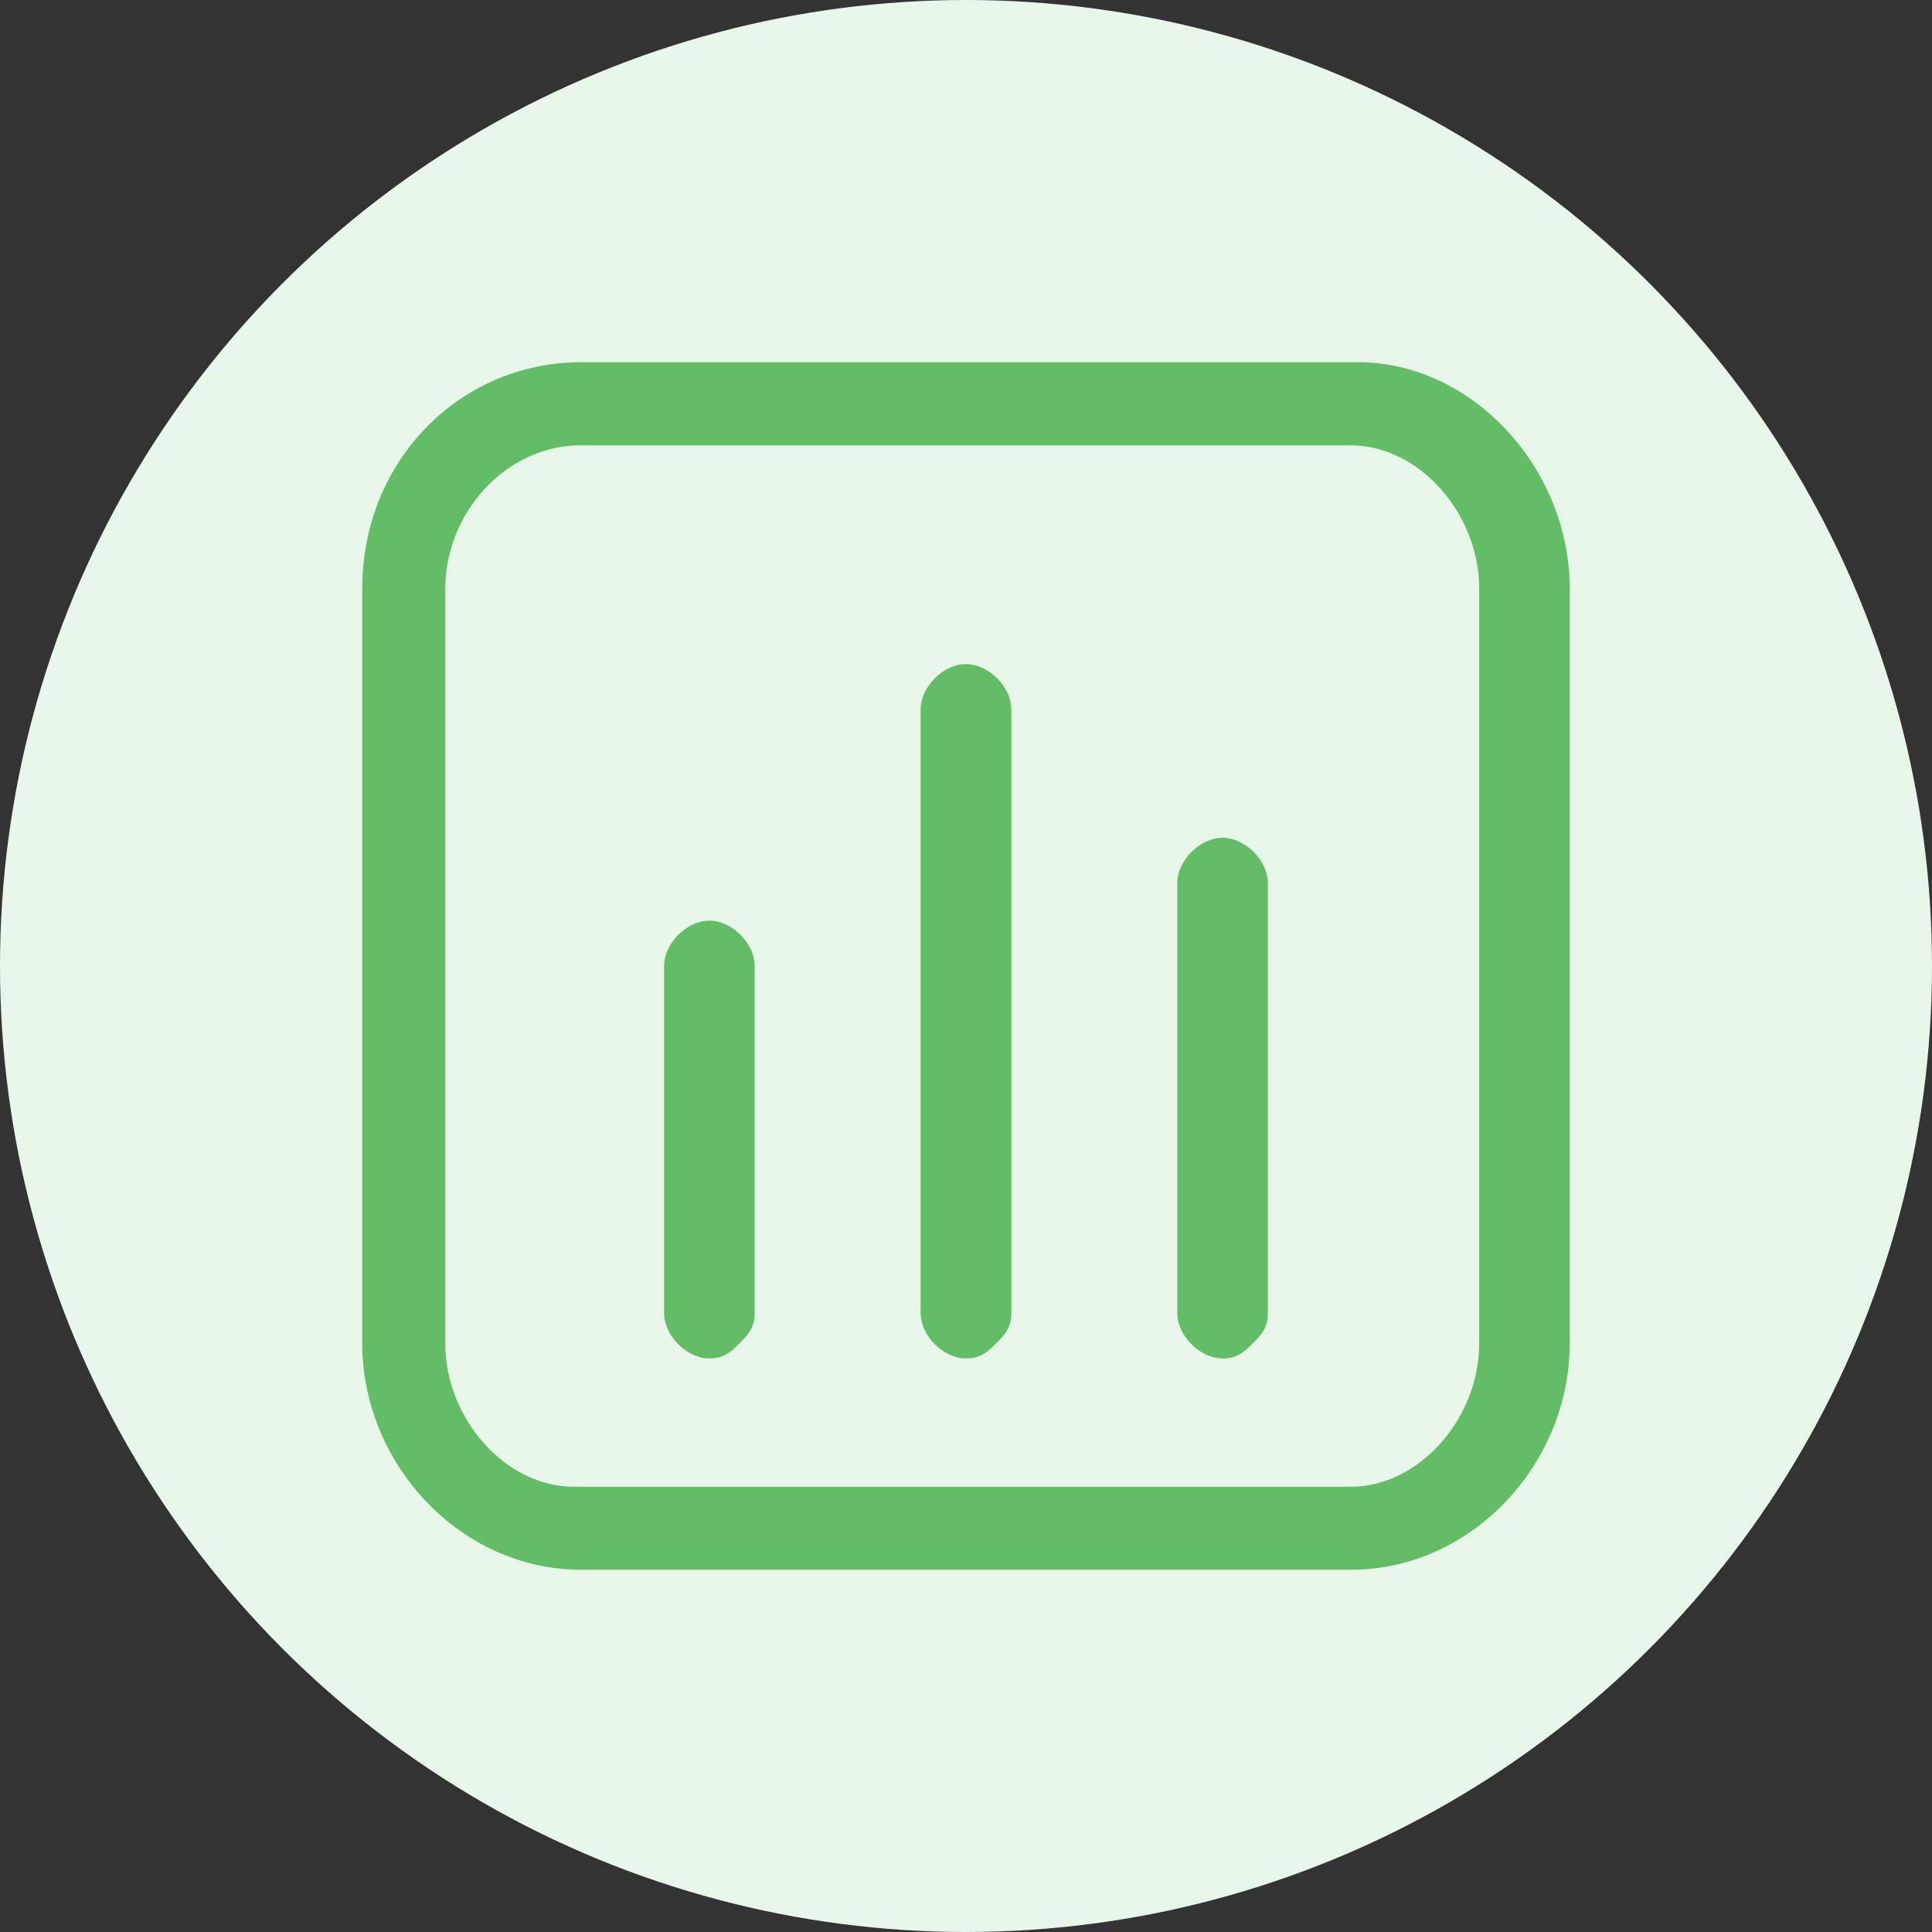 <?xml version="1.0" encoding="UTF-8"?>
<svg width="32px" height="32px" viewBox="0 0 32 32" version="1.1" xmlns="http://www.w3.org/2000/svg" xmlns:xlink="http://www.w3.org/1999/xlink">
    <rect x="0" y="0" width="32" height="32" fill="#333333" stroke="none"/>
    <title>icon_32_implementation</title>
    <g id="图标" stroke="none" stroke-width="1" fill="none" fill-rule="evenodd">
        <g id="场景图标" transform="translate(-461, -1106)">
            <g id="icon_32_implementation" transform="translate(461, 1106)">
                <circle id="椭圆形" fill="#E8F5E9" cx="16" cy="16" r="16"></circle>
                <g id="实施阶段" transform="translate(6, 6)" fill="#63BC66" fill-rule="nonzero">
                    <path d="M5.749,16.5 C5.376,16.5 5,16.125 5,15.749 L5,10 C5,9.625 5.375,9.249 5.749,9.249 C6.125,9.249 6.5,9.625 6.5,10 L6.5,15.751 C6.5,16 6.375,16.124 6.249,16.249 C6.125,16.375 6,16.5 5.749,16.5 L5.749,16.5 Z M10,16.5 C9.625,16.5 9.249,16.125 9.249,15.749 L9.249,5.749 C9.249,5.376 9.625,5 10,5 C10.375,5 10.751,5.375 10.751,5.749 L10.751,15.749 C10.751,16 10.625,16.125 10.5,16.251 C10.375,16.375 10.251,16.5 10,16.5 Z M14.251,16.5 C13.875,16.5 13.5,16.125 13.5,15.749 L13.5,8.627 C13.5,8.252 13.875,7.876 14.251,7.876 C14.624,7.876 15,8.252 15,8.627 L15,15.751 C15,16.001 14.875,16.127 14.749,16.252 C14.625,16.376 14.5,16.501 14.251,16.501 L14.251,16.5 Z M3.624,1.375 C2.375,1.375 1.375,2.5 1.375,3.751 L1.375,16.249 C1.375,17.5 2.375,18.625 3.5,18.625 L16.375,18.625 C17.5,18.625 18.5,17.5 18.5,16.251 L18.5,3.749 C18.5,2.5 17.5,1.376 16.375,1.376 L3.627,1.376 L3.624,1.375 Z M16.376,20 L3.627,20 C1.625,20 0,18.249 0,16.249 L0,3.751 C0,1.624 1.625,0 3.625,0 L16.5,0 C18.375,0 20,1.749 20,3.751 L20,16.249 C20,18.249 18.375,20 16.375,20 L16.376,20 Z" id="形状"></path>
                </g>
            </g>
        </g>
    </g>
</svg>